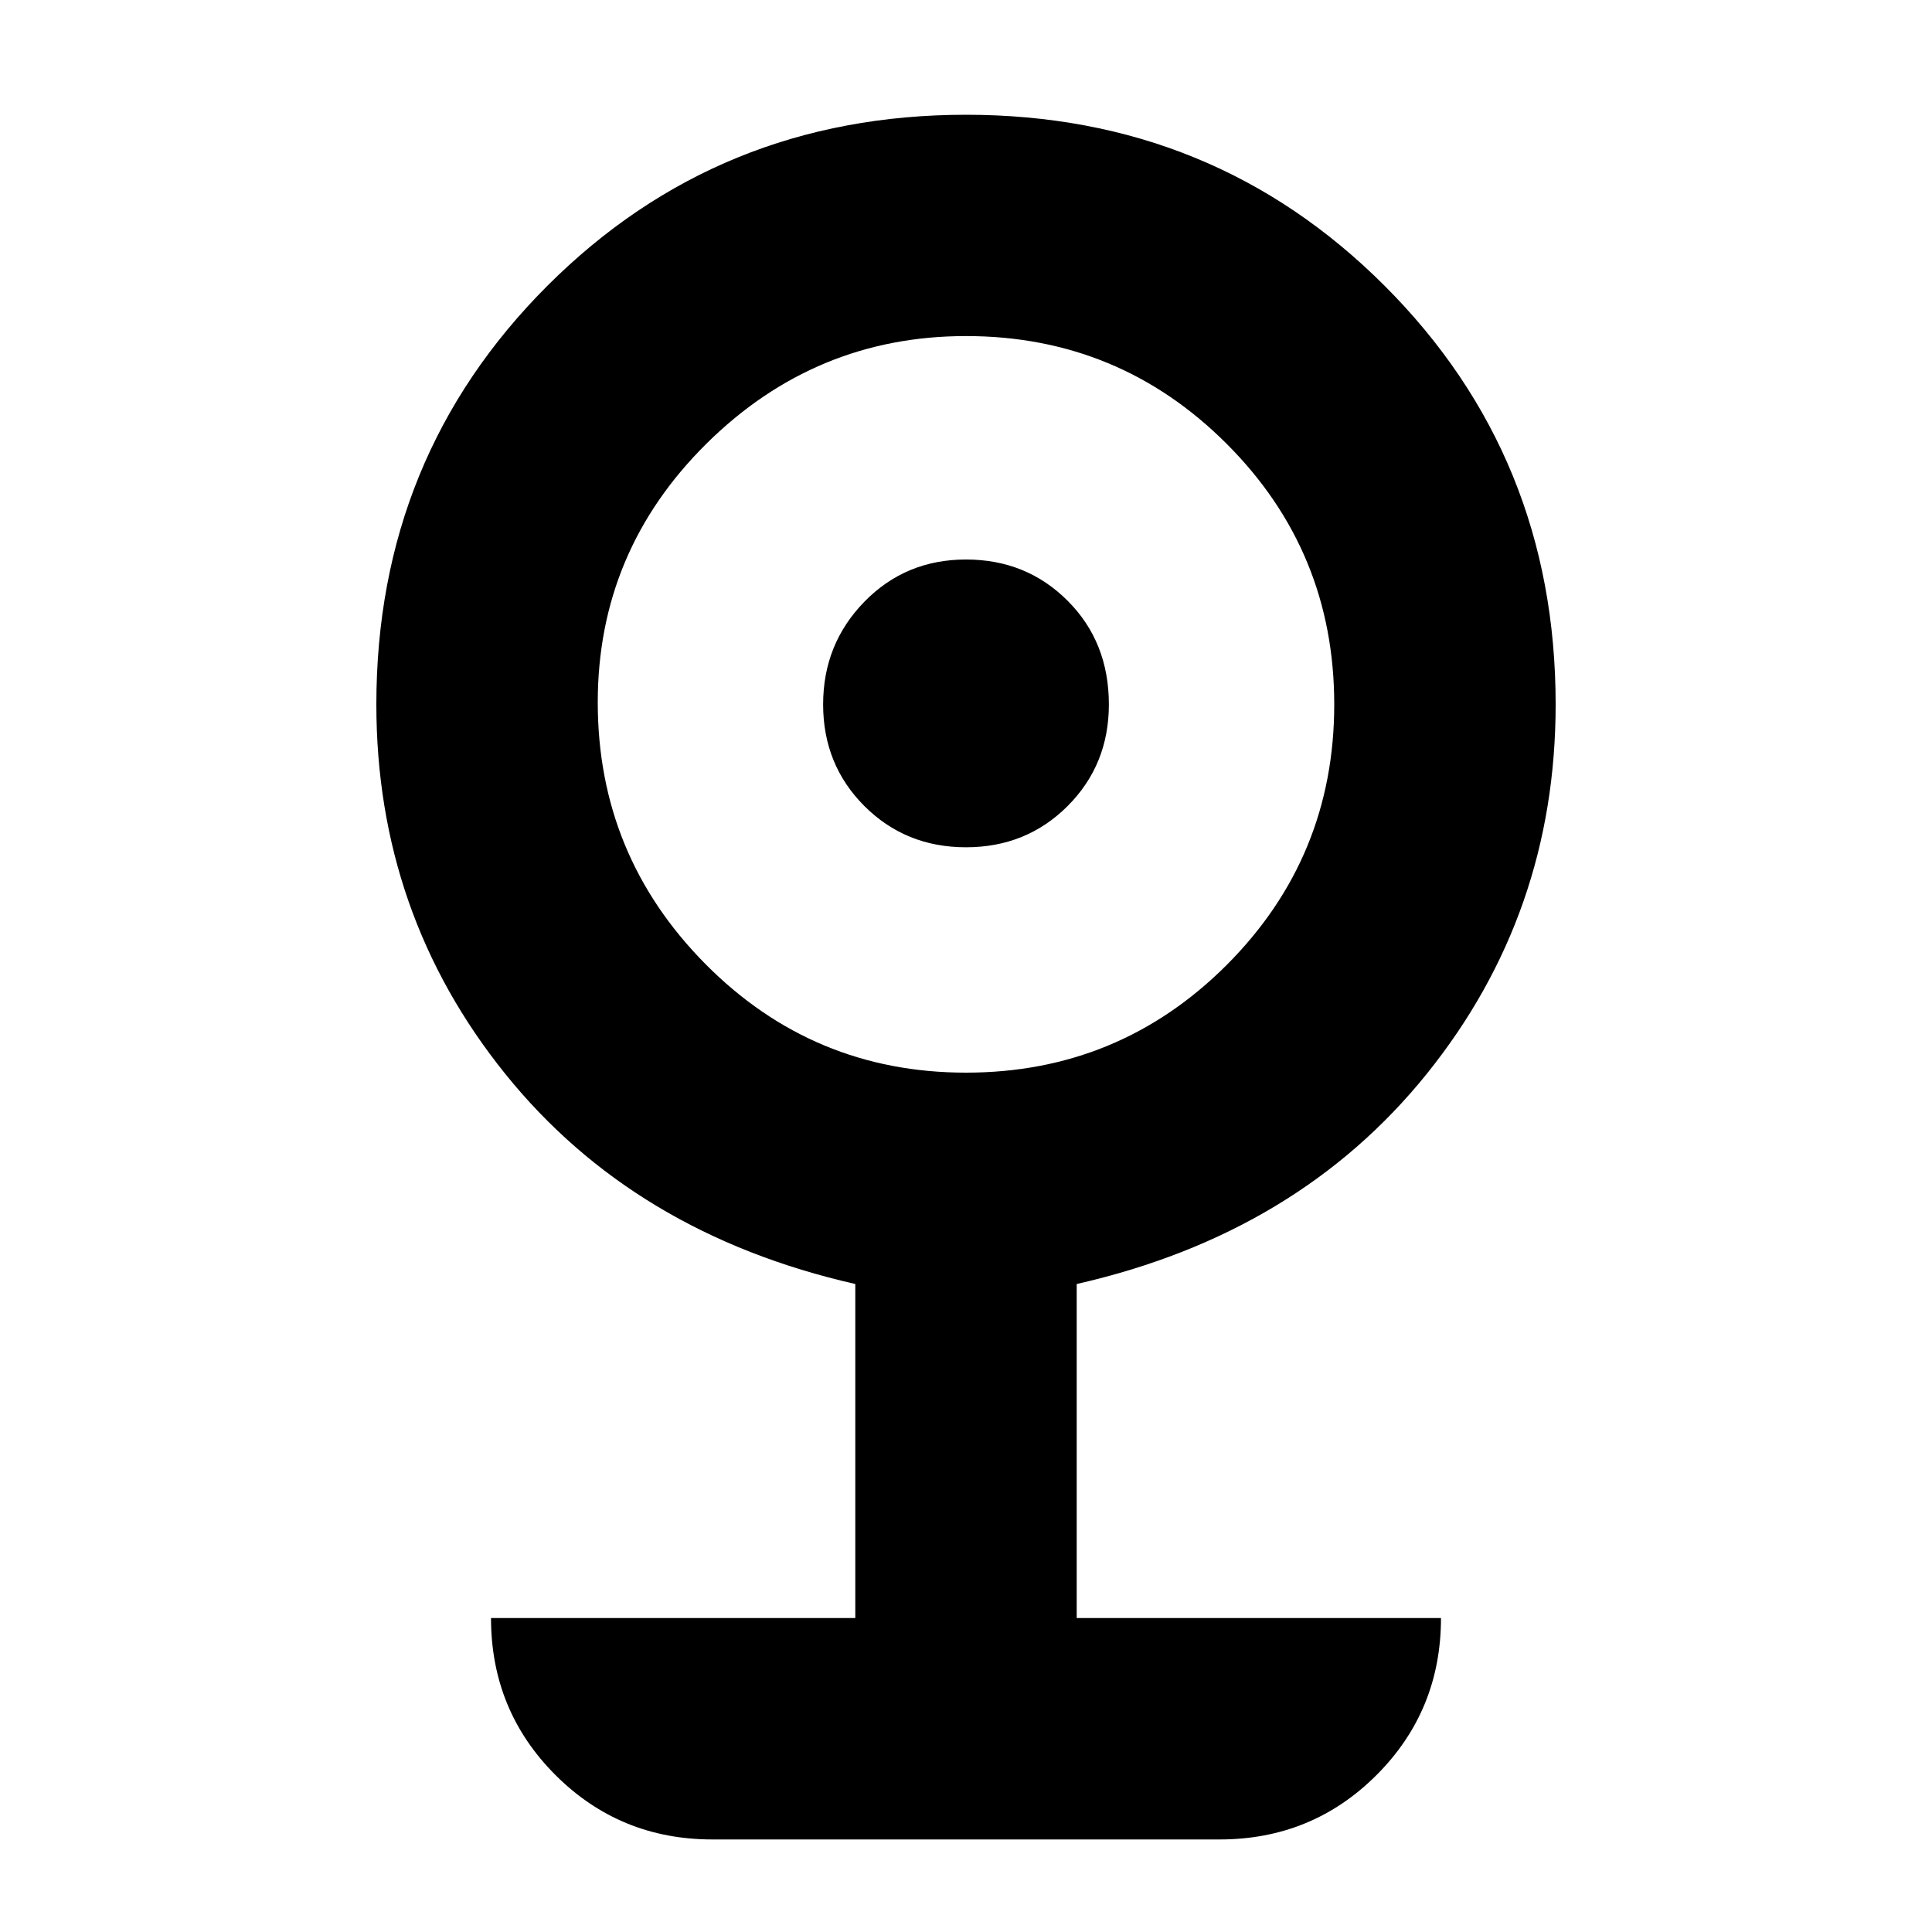 <svg xmlns="http://www.w3.org/2000/svg" height="20" width="20"><path d="M7.375 19.042q-.958 0-1.625-.667t-.667-1.625h3.771v-3.458q-2.292-.521-3.625-2.177-1.333-1.657-1.333-3.823 0-2.563 1.771-4.334Q7.438 1.188 10 1.188q2.562 0 4.333 1.77 1.771 1.771 1.771 4.334 0 2.166-1.333 3.823-1.333 1.656-3.625 2.177v3.458h3.771q0 .958-.667 1.625t-1.625.667ZM10 11.104q1.583 0 2.698-1.114 1.114-1.115 1.114-2.698 0-1.584-1.114-2.698Q11.583 3.479 10 3.479q-1.562 0-2.688 1.115-1.124 1.114-1.124 2.677 0 1.583 1.114 2.708Q8.417 11.104 10 11.104Zm0-2.333q-.625 0-1.052-.427-.427-.427-.427-1.052t.427-1.063q.427-.437 1.052-.437t1.052.427q.427.427.427 1.073 0 .625-.427 1.052-.427.427-1.052.427Z"/></svg>